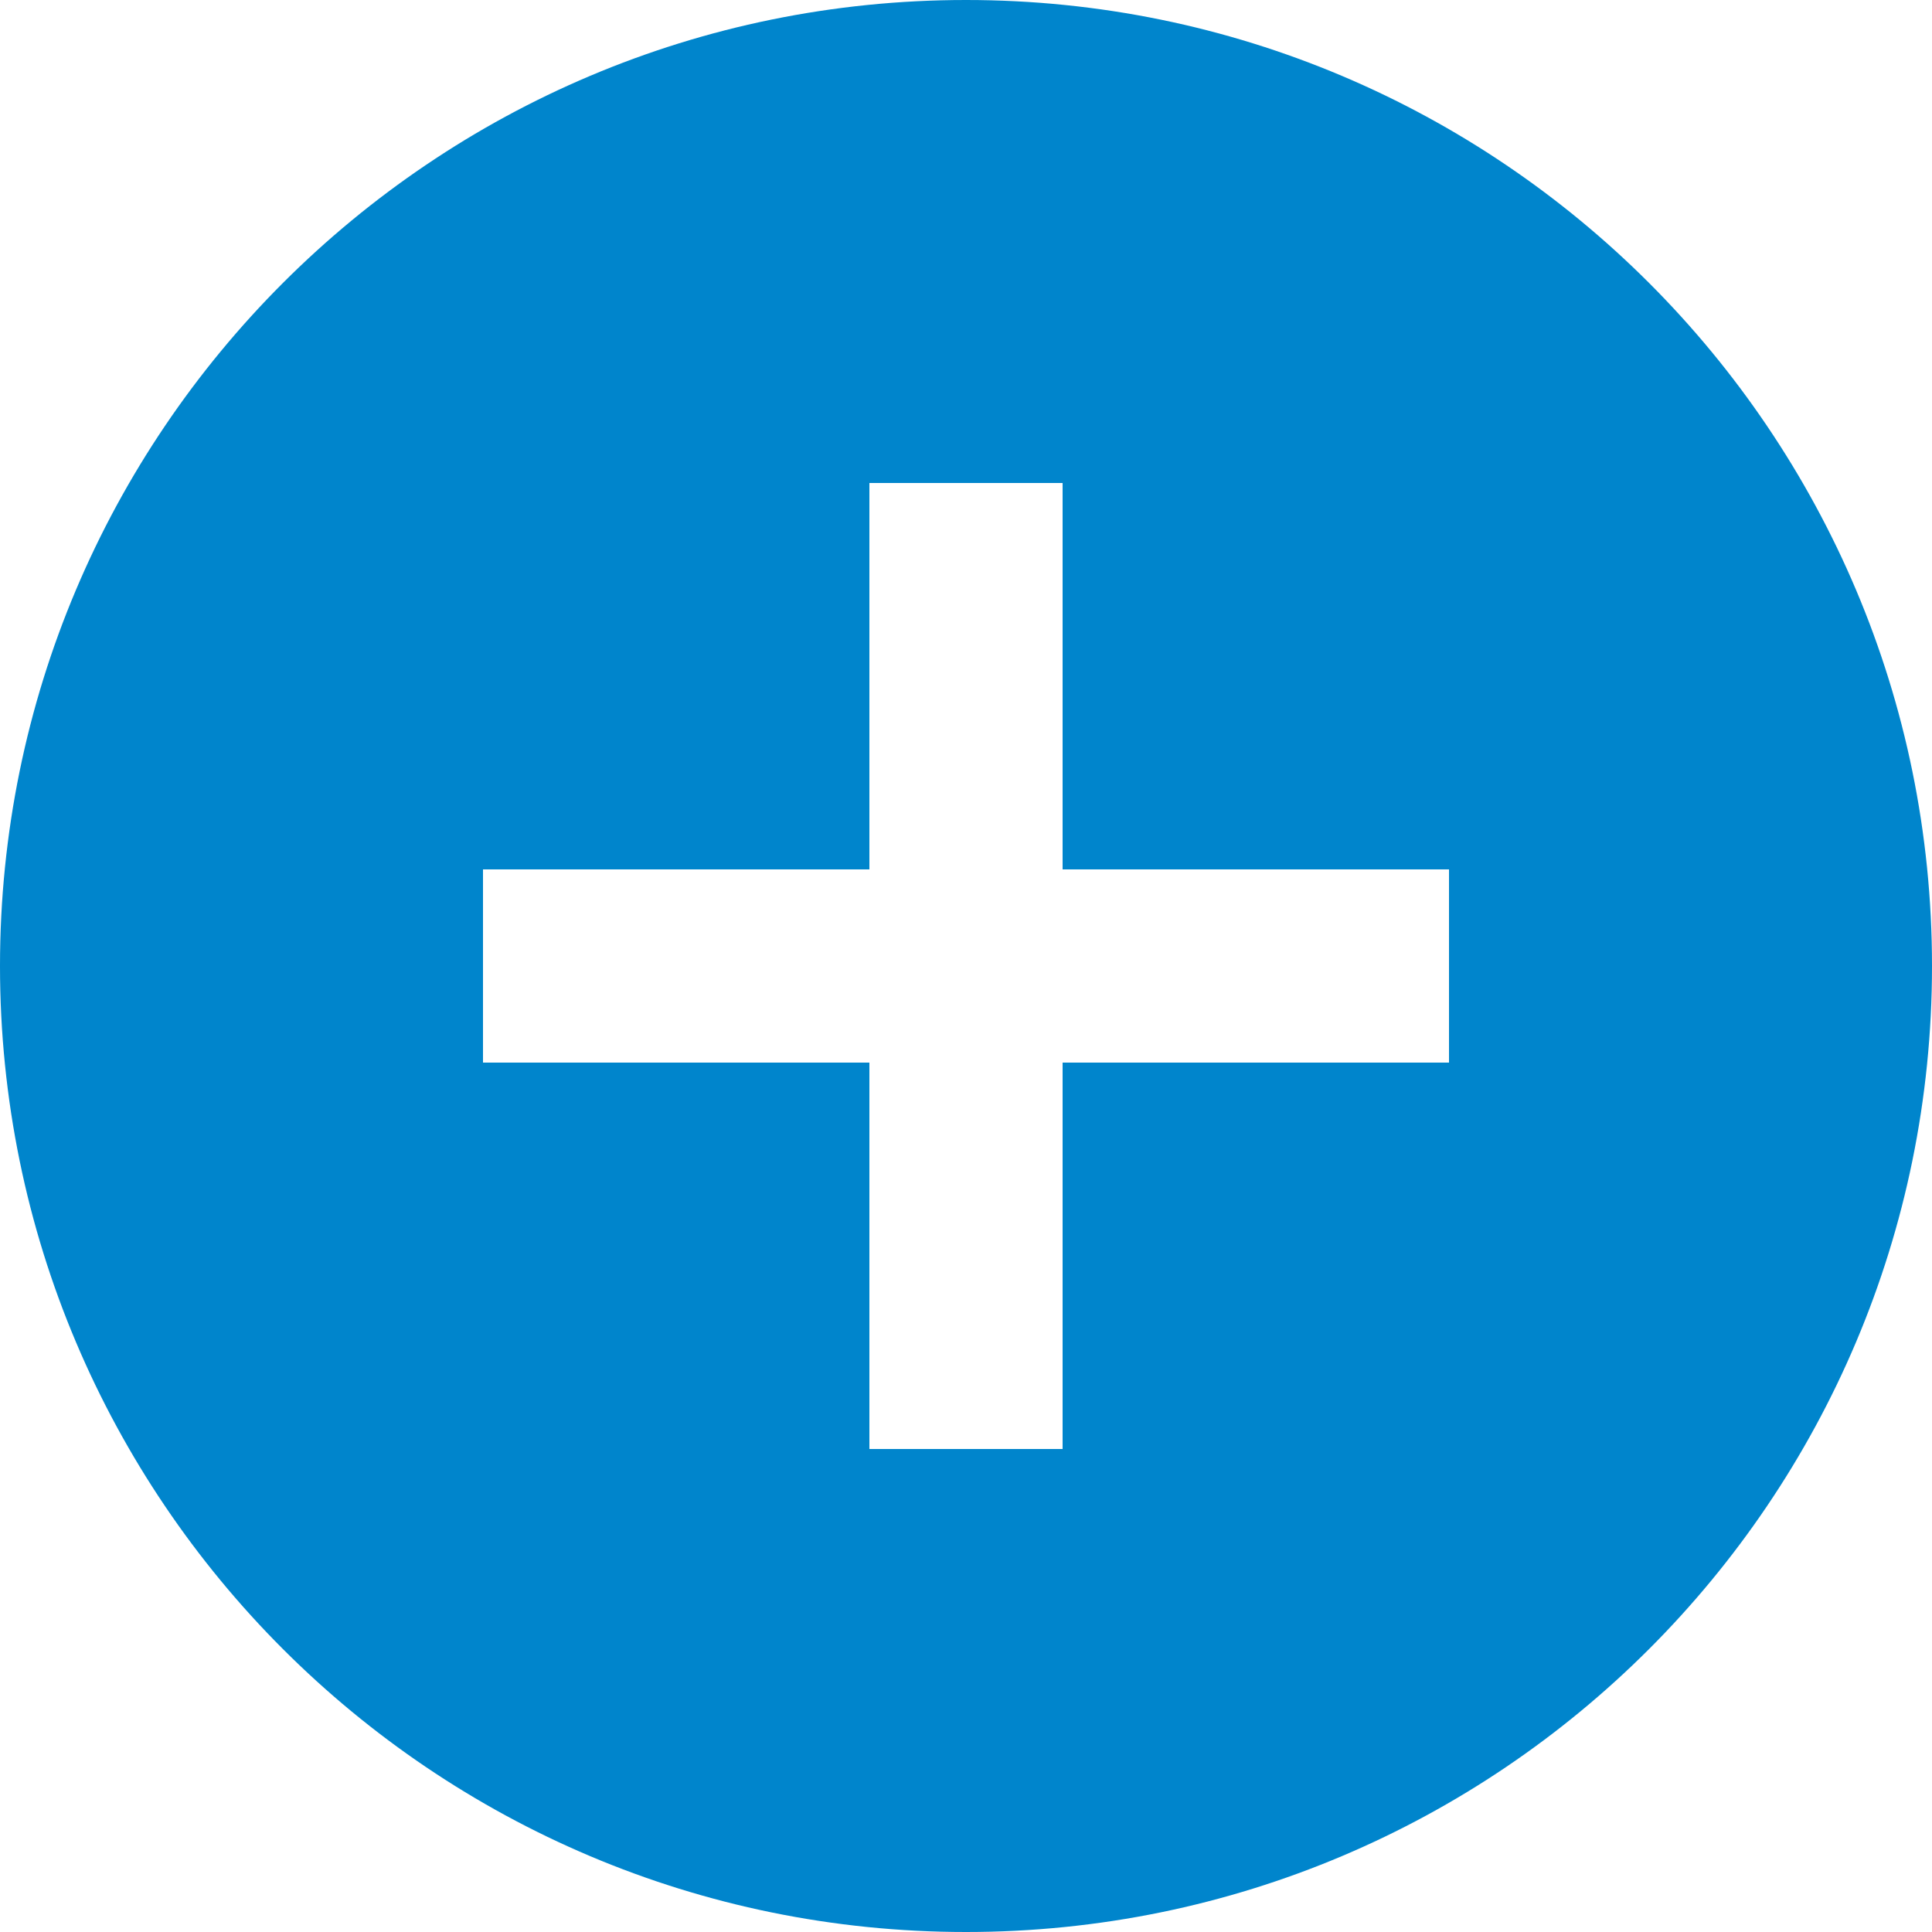 <svg width="22" height="22" viewBox="0 0 22 22" fill="none" xmlns="http://www.w3.org/2000/svg">
<path d="M11 22C4.925 22 0 17.075 0 11C0 4.925 4.925 0 11 0C17.075 0 22 4.925 22 11C22 17.075 17.075 22 11 22ZM9.9 9.9H5.5V12.1H9.9V16.5H12.1V12.1H16.5V9.9H12.1V5.5H9.9V9.9Z" fill="#0085CC"/>
</svg>
